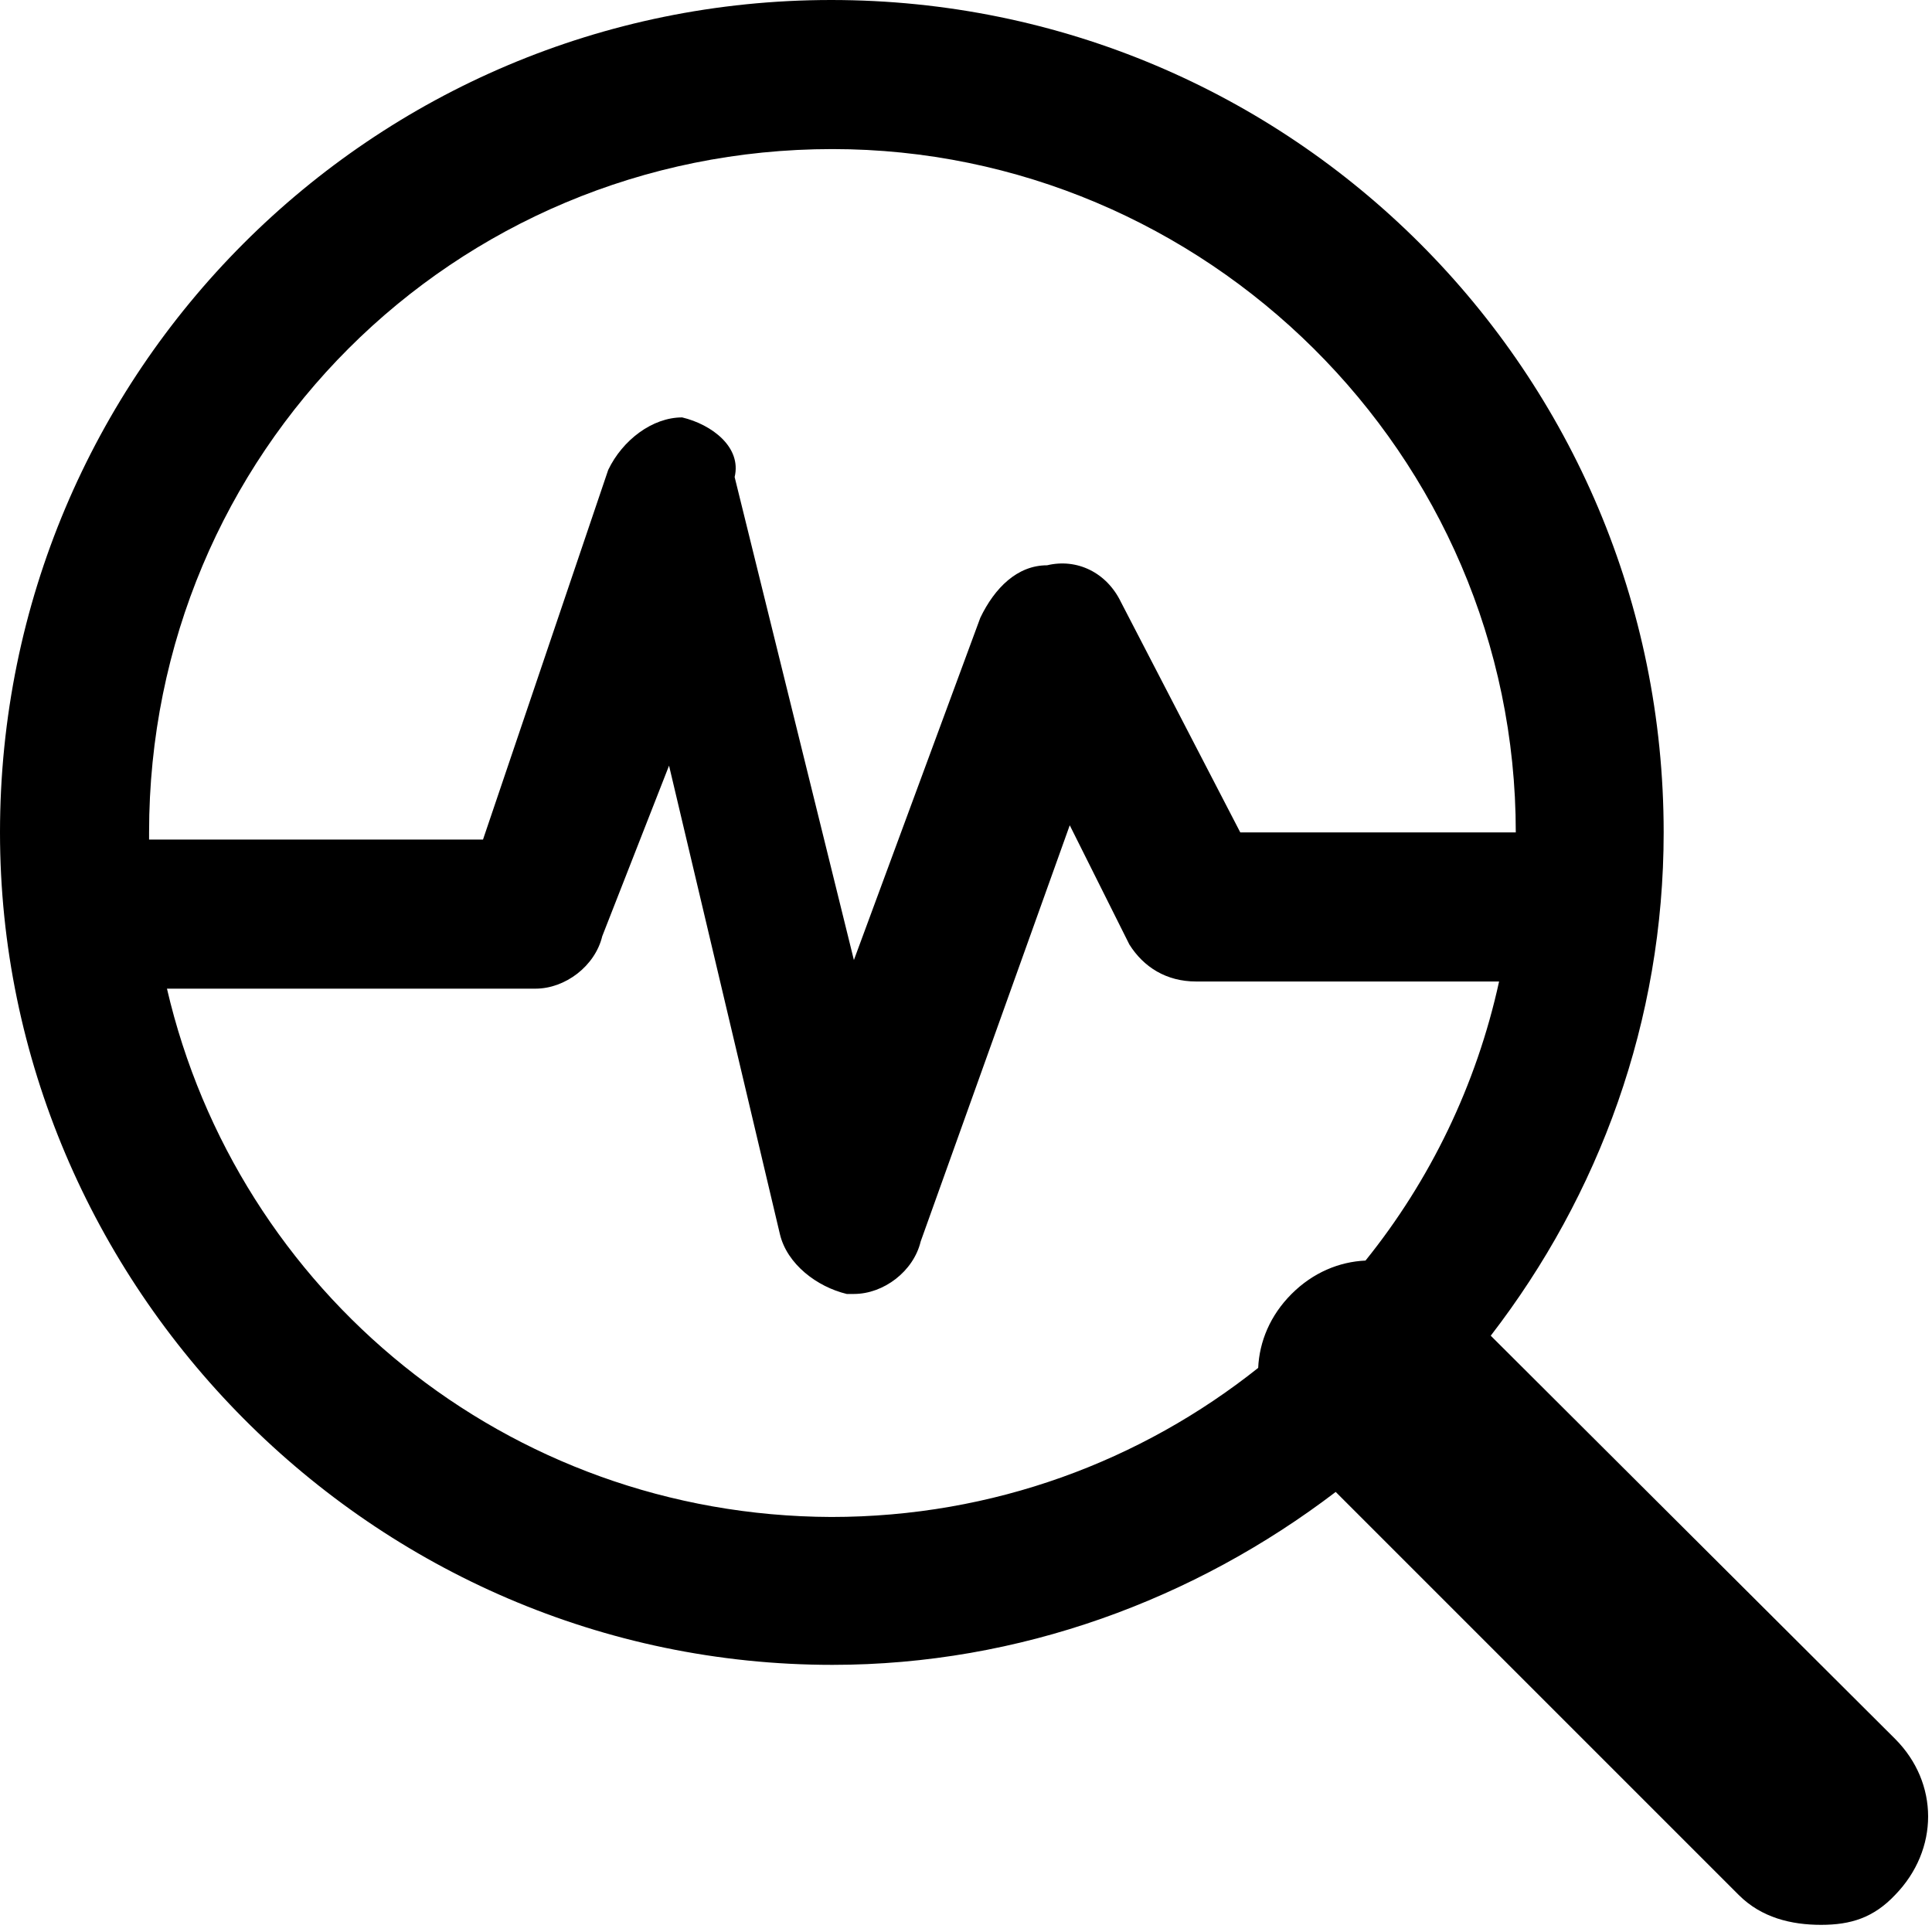<?xml version="1.0" encoding="utf-8"?>
<!-- Generator: Adobe Illustrator 17.1.0, SVG Export Plug-In . SVG Version: 6.00 Build 0)  -->
<!DOCTYPE svg PUBLIC "-//W3C//DTD SVG 1.1//EN" "http://www.w3.org/Graphics/SVG/1.1/DTD/svg11.dtd">
<svg version="1.1" id="Layer_1" xmlns:sketch="http://www.bohemiancoding.com/sketch/ns"
	 xmlns="http://www.w3.org/2000/svg" xmlns:xlink="http://www.w3.org/1999/xlink" x="0px" y="0px" viewBox="54 0 162 162"
	 enable-background="new 54 0 162 162" xml:space="preserve">
<title>Stroke 1744 + Stroke 1745 + Stroke 7418</title>
<desc>Created with Sketch.</desc>
<path d="M212.9,145.8L179,112c9.1-11.8,14.5-26.4,14.5-42.2c0-38.6-31.2-69.8-69.8-69.8C85.2,0,54,31.2,54,69.8
	c0,38,31.2,69.8,69.8,69.8c15.7,0,30.4-5.5,42.2-14.5l33.8,33.8c1.9,1.9,4.4,2.5,6.9,2.5s4.4-0.6,6.2-2.5
	C216.6,155.1,216.6,149.5,212.9,145.8z M66.5,69.8c0-31.8,25.5-57.3,57.3-57.3c31.2,0,57.3,25.5,57.3,57.3h-23.1l-10-19.3
	c-1.2-2.5-3.7-3.7-6.2-3.1c-2.5,0-4.4,1.9-5.6,4.4l-10.6,28.7l-10-40.5c0.6-2.5-1.9-4.4-4.4-5c-2.5,0-5,1.9-6.2,4.4L94.5,70.4h-28
	C66.5,70.2,66.5,70,66.5,69.8z M68,82.9h30.9c2.5,0,5-1.9,5.6-4.4l5.6-14.3l9.3,39.3c0.6,2.5,3.1,4.4,5.6,5c0,0,0,0,0.6,0
	c2.5,0,5-1.9,5.6-4.4l12.5-34.9l5,10c1.2,1.9,3.1,3.1,5.6,3.1h25.4c-1.9,8.7-5.8,16.7-11.2,23.4c-2.2,0.1-4.4,1-6.2,2.8
	c-1.8,1.8-2.7,4-2.8,6.2c-9.8,7.8-22.2,12.5-35.8,12.5C96.5,127.1,73.9,108.3,68,82.9z"/>
</svg>
